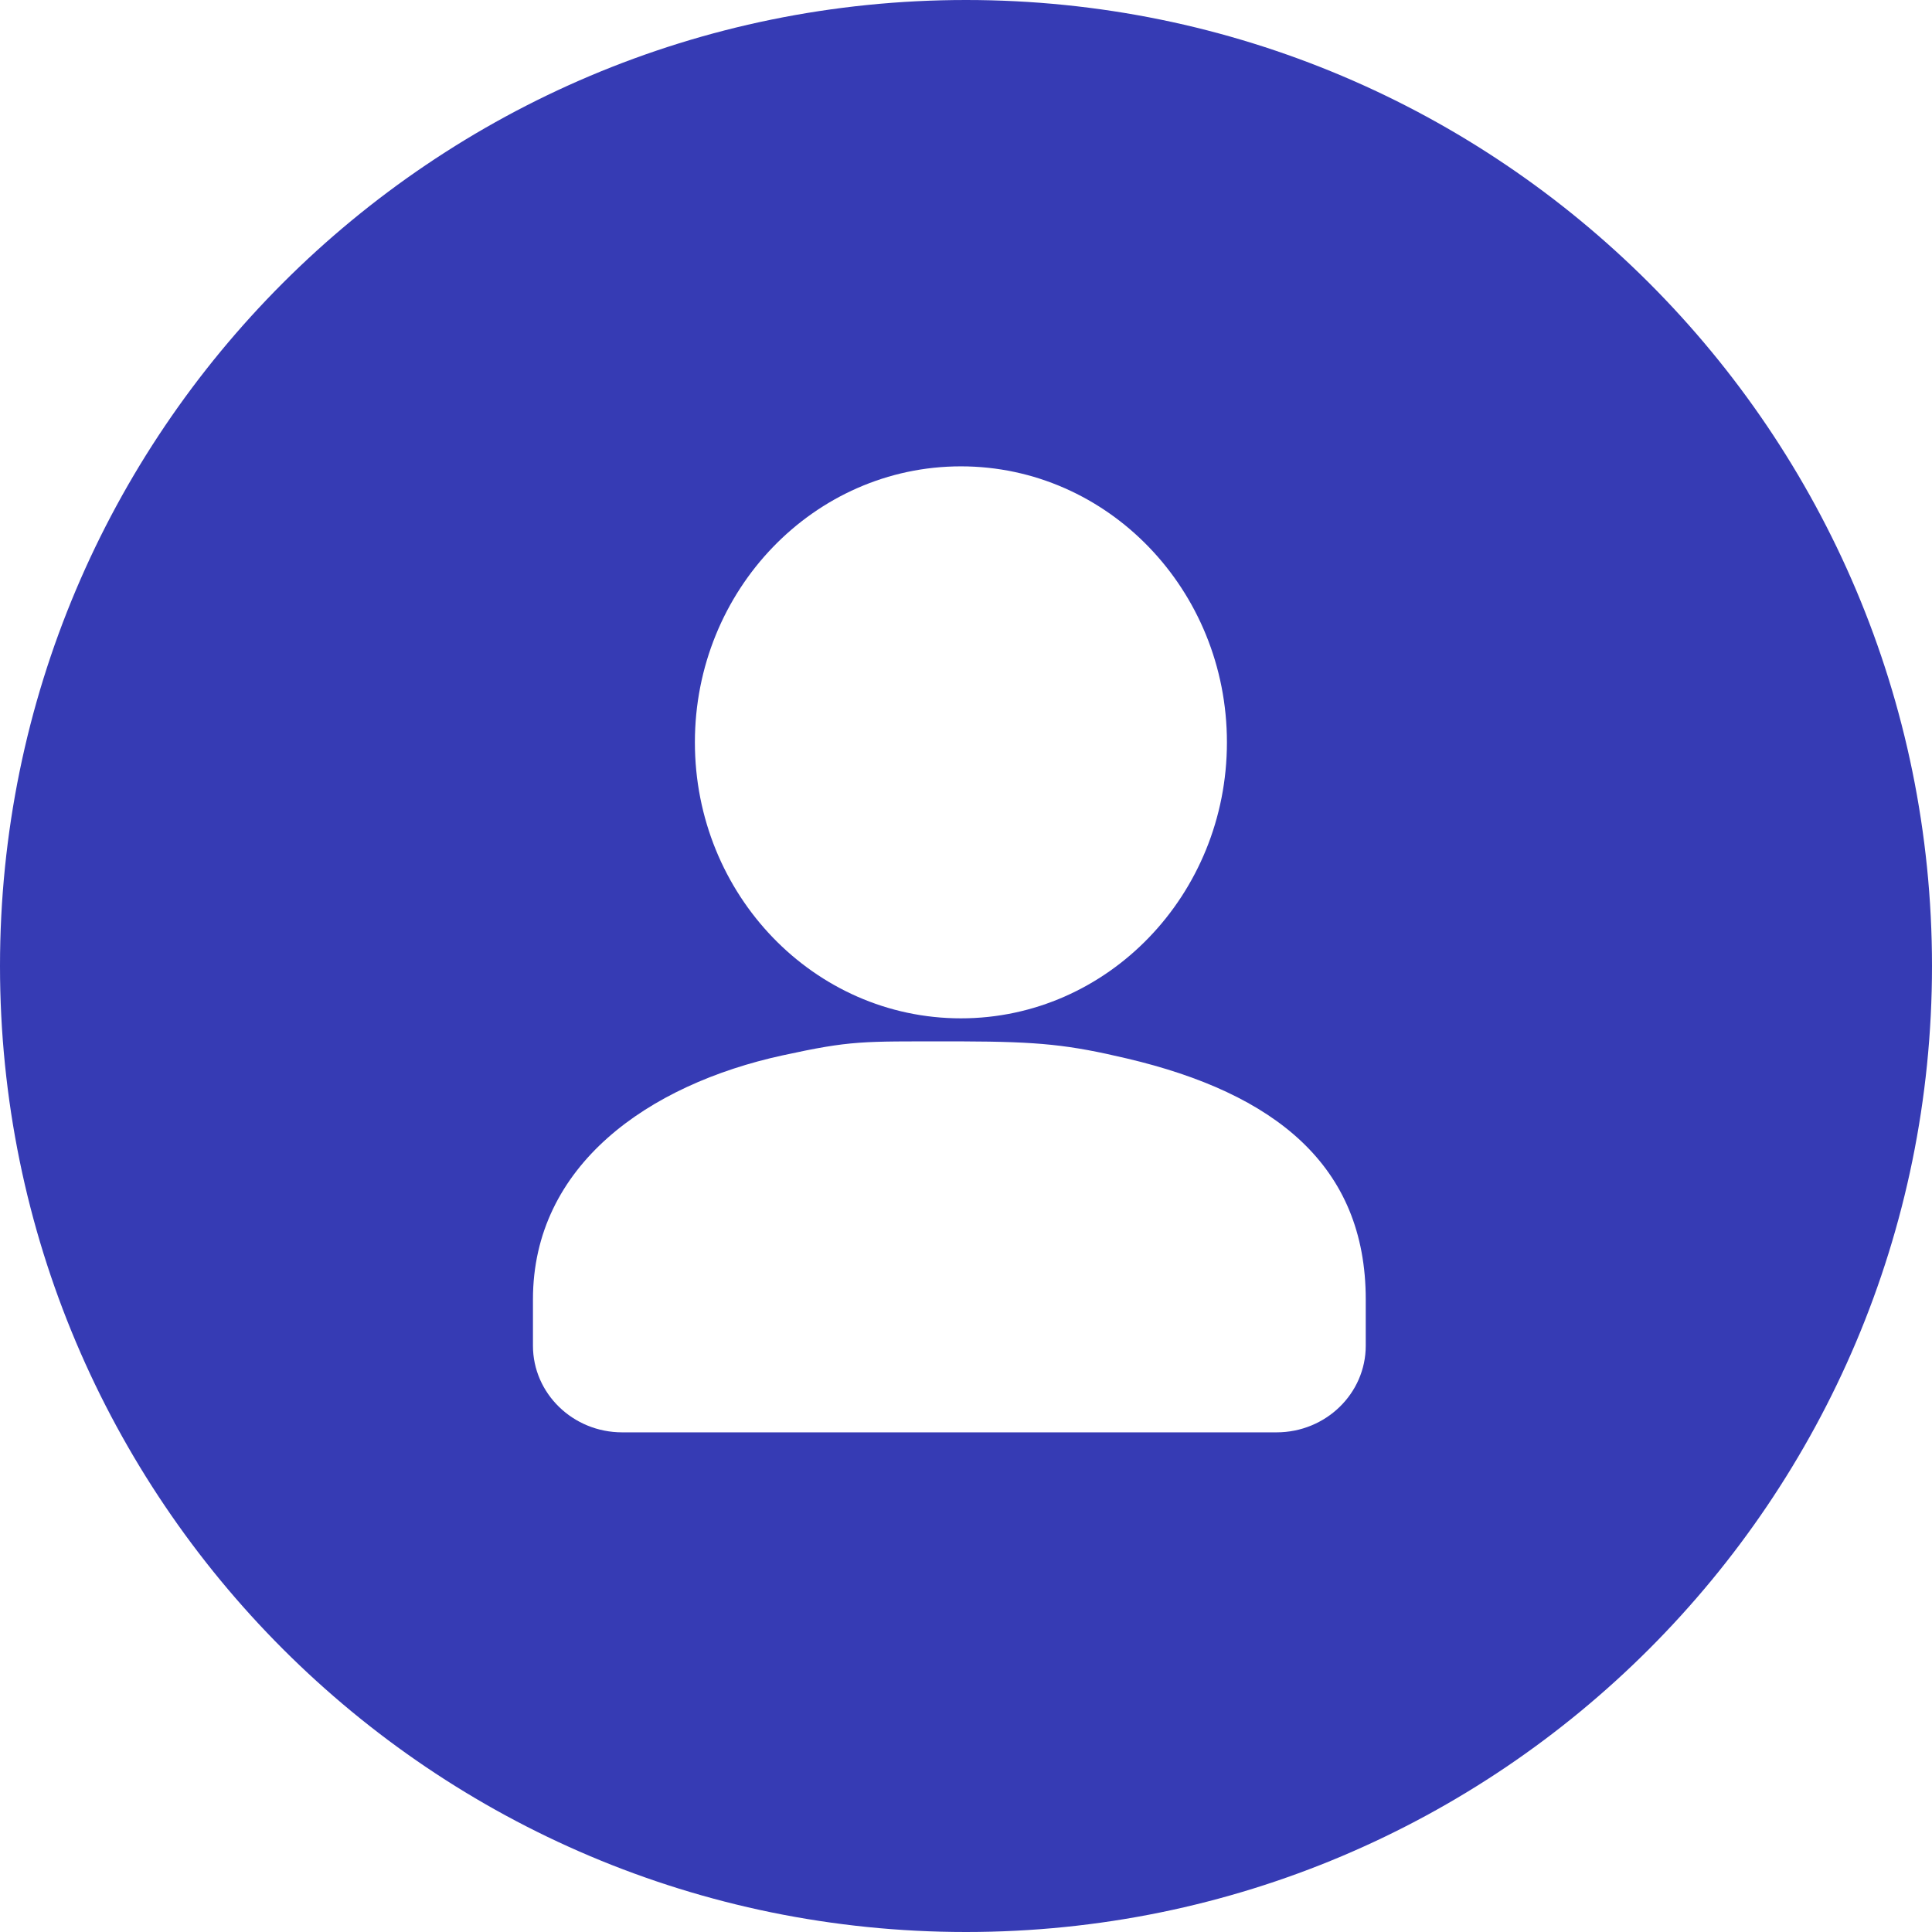 <svg xmlns="http://www.w3.org/2000/svg" width="55" height="55" viewBox="0 0 55 55">
    <g fill="none" fill-rule="evenodd">
        <g fill="#363BB4">
            <g>
                <g>
                    <g>
                        <path d="M27.5 0C42.688 0 55 12.312 55 27.5S42.688 55 27.5 55 0 42.688 0 27.5 12.312 0 27.5 0zm-5.216 30.043c-3.831.833-7.112 3.134-7.112 6.949v1.316c0 1.362 1.138 2.468 2.54 2.468H36.34c1.403 0 2.54-1.106 2.54-2.468v-1.316c0-3.815-2.59-5.868-6.798-6.859-1.656-.39-2.478-.48-4.693-.487h-.362c-2.493 0-2.795-.027-4.742.397zm5.071-16.767c-4.18 0-7.573 3.52-7.573 7.857 0 4.338 3.392 7.857 7.573 7.857 4.181 0 7.573-3.52 7.573-7.857 0-4.338-3.392-7.857-7.573-7.857z" transform="translate(-46 -129) translate(0 44) translate(22 58) translate(24 27)"/>
                    </g>
                </g>
            </g>
        </g>
    </g>
</svg>
